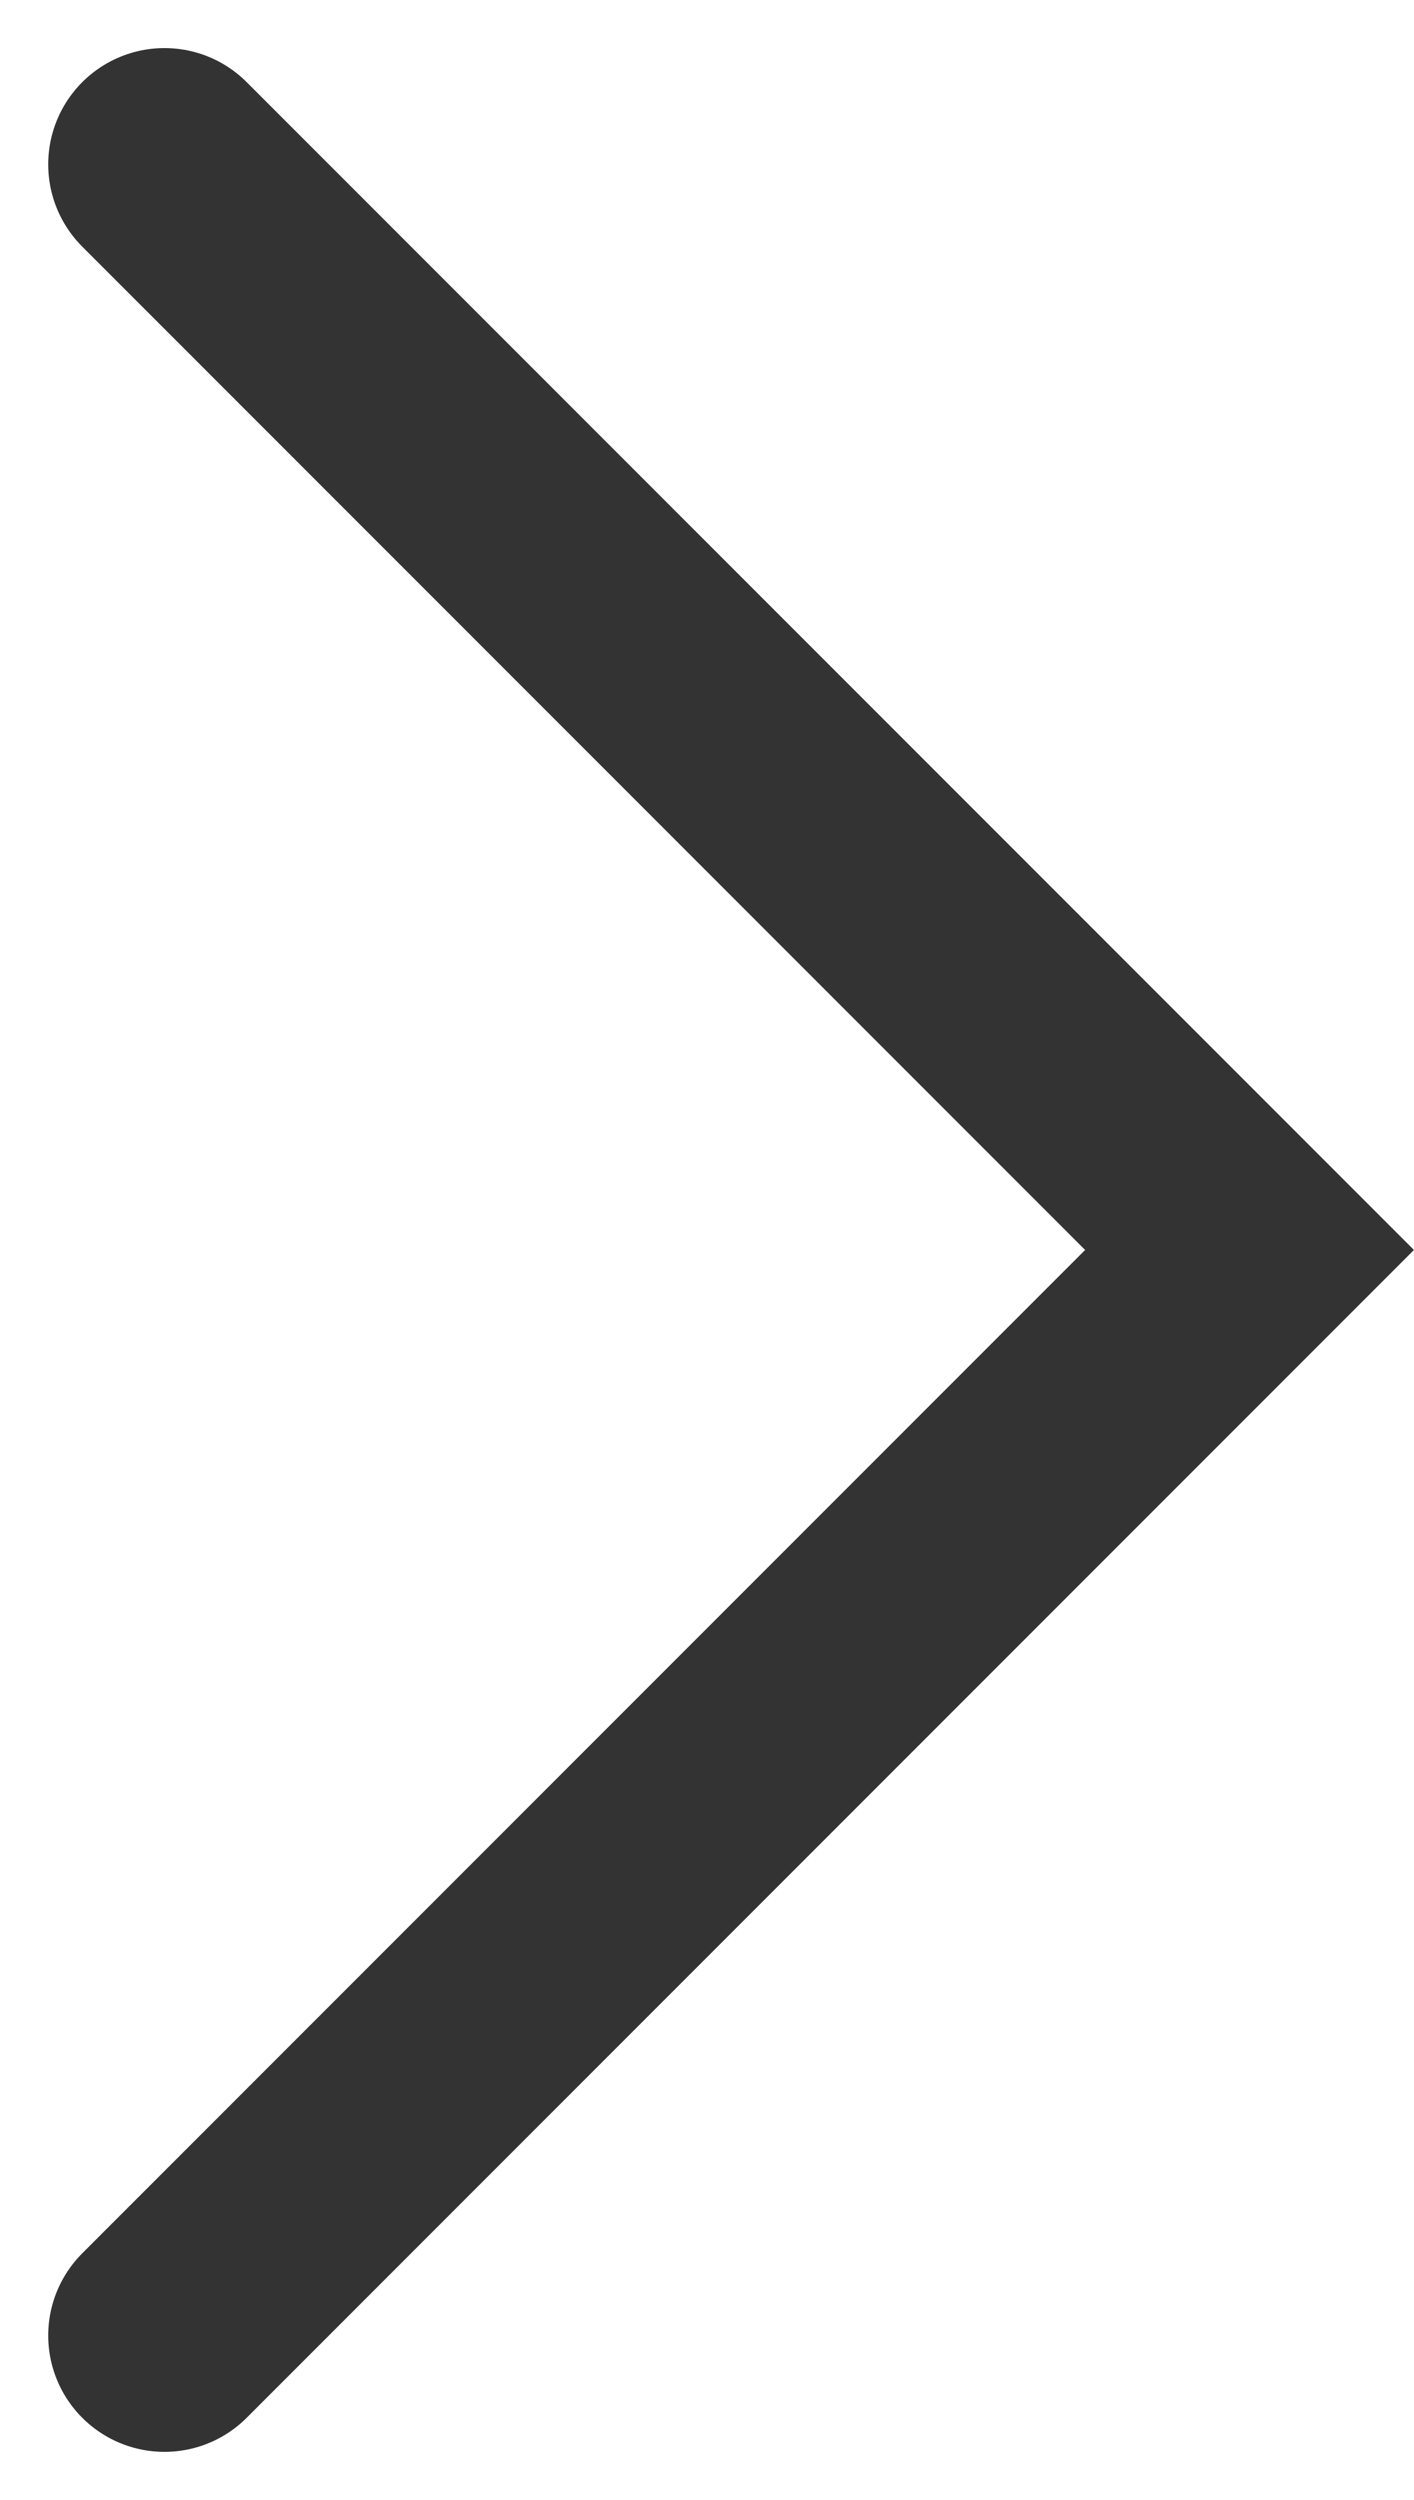 <svg xmlns="http://www.w3.org/2000/svg" width="9.122" height="16.121" viewBox="0 0 9.122 16.121">
  <path id="패스_8689" data-name="패스 8689" d="M-16224.906,10606.784l7,7-7,7" transform="translate(16225.967 -10605.724)" fill="none" stroke="#333" stroke-linecap="round" stroke-width="1.5"/>
</svg>
